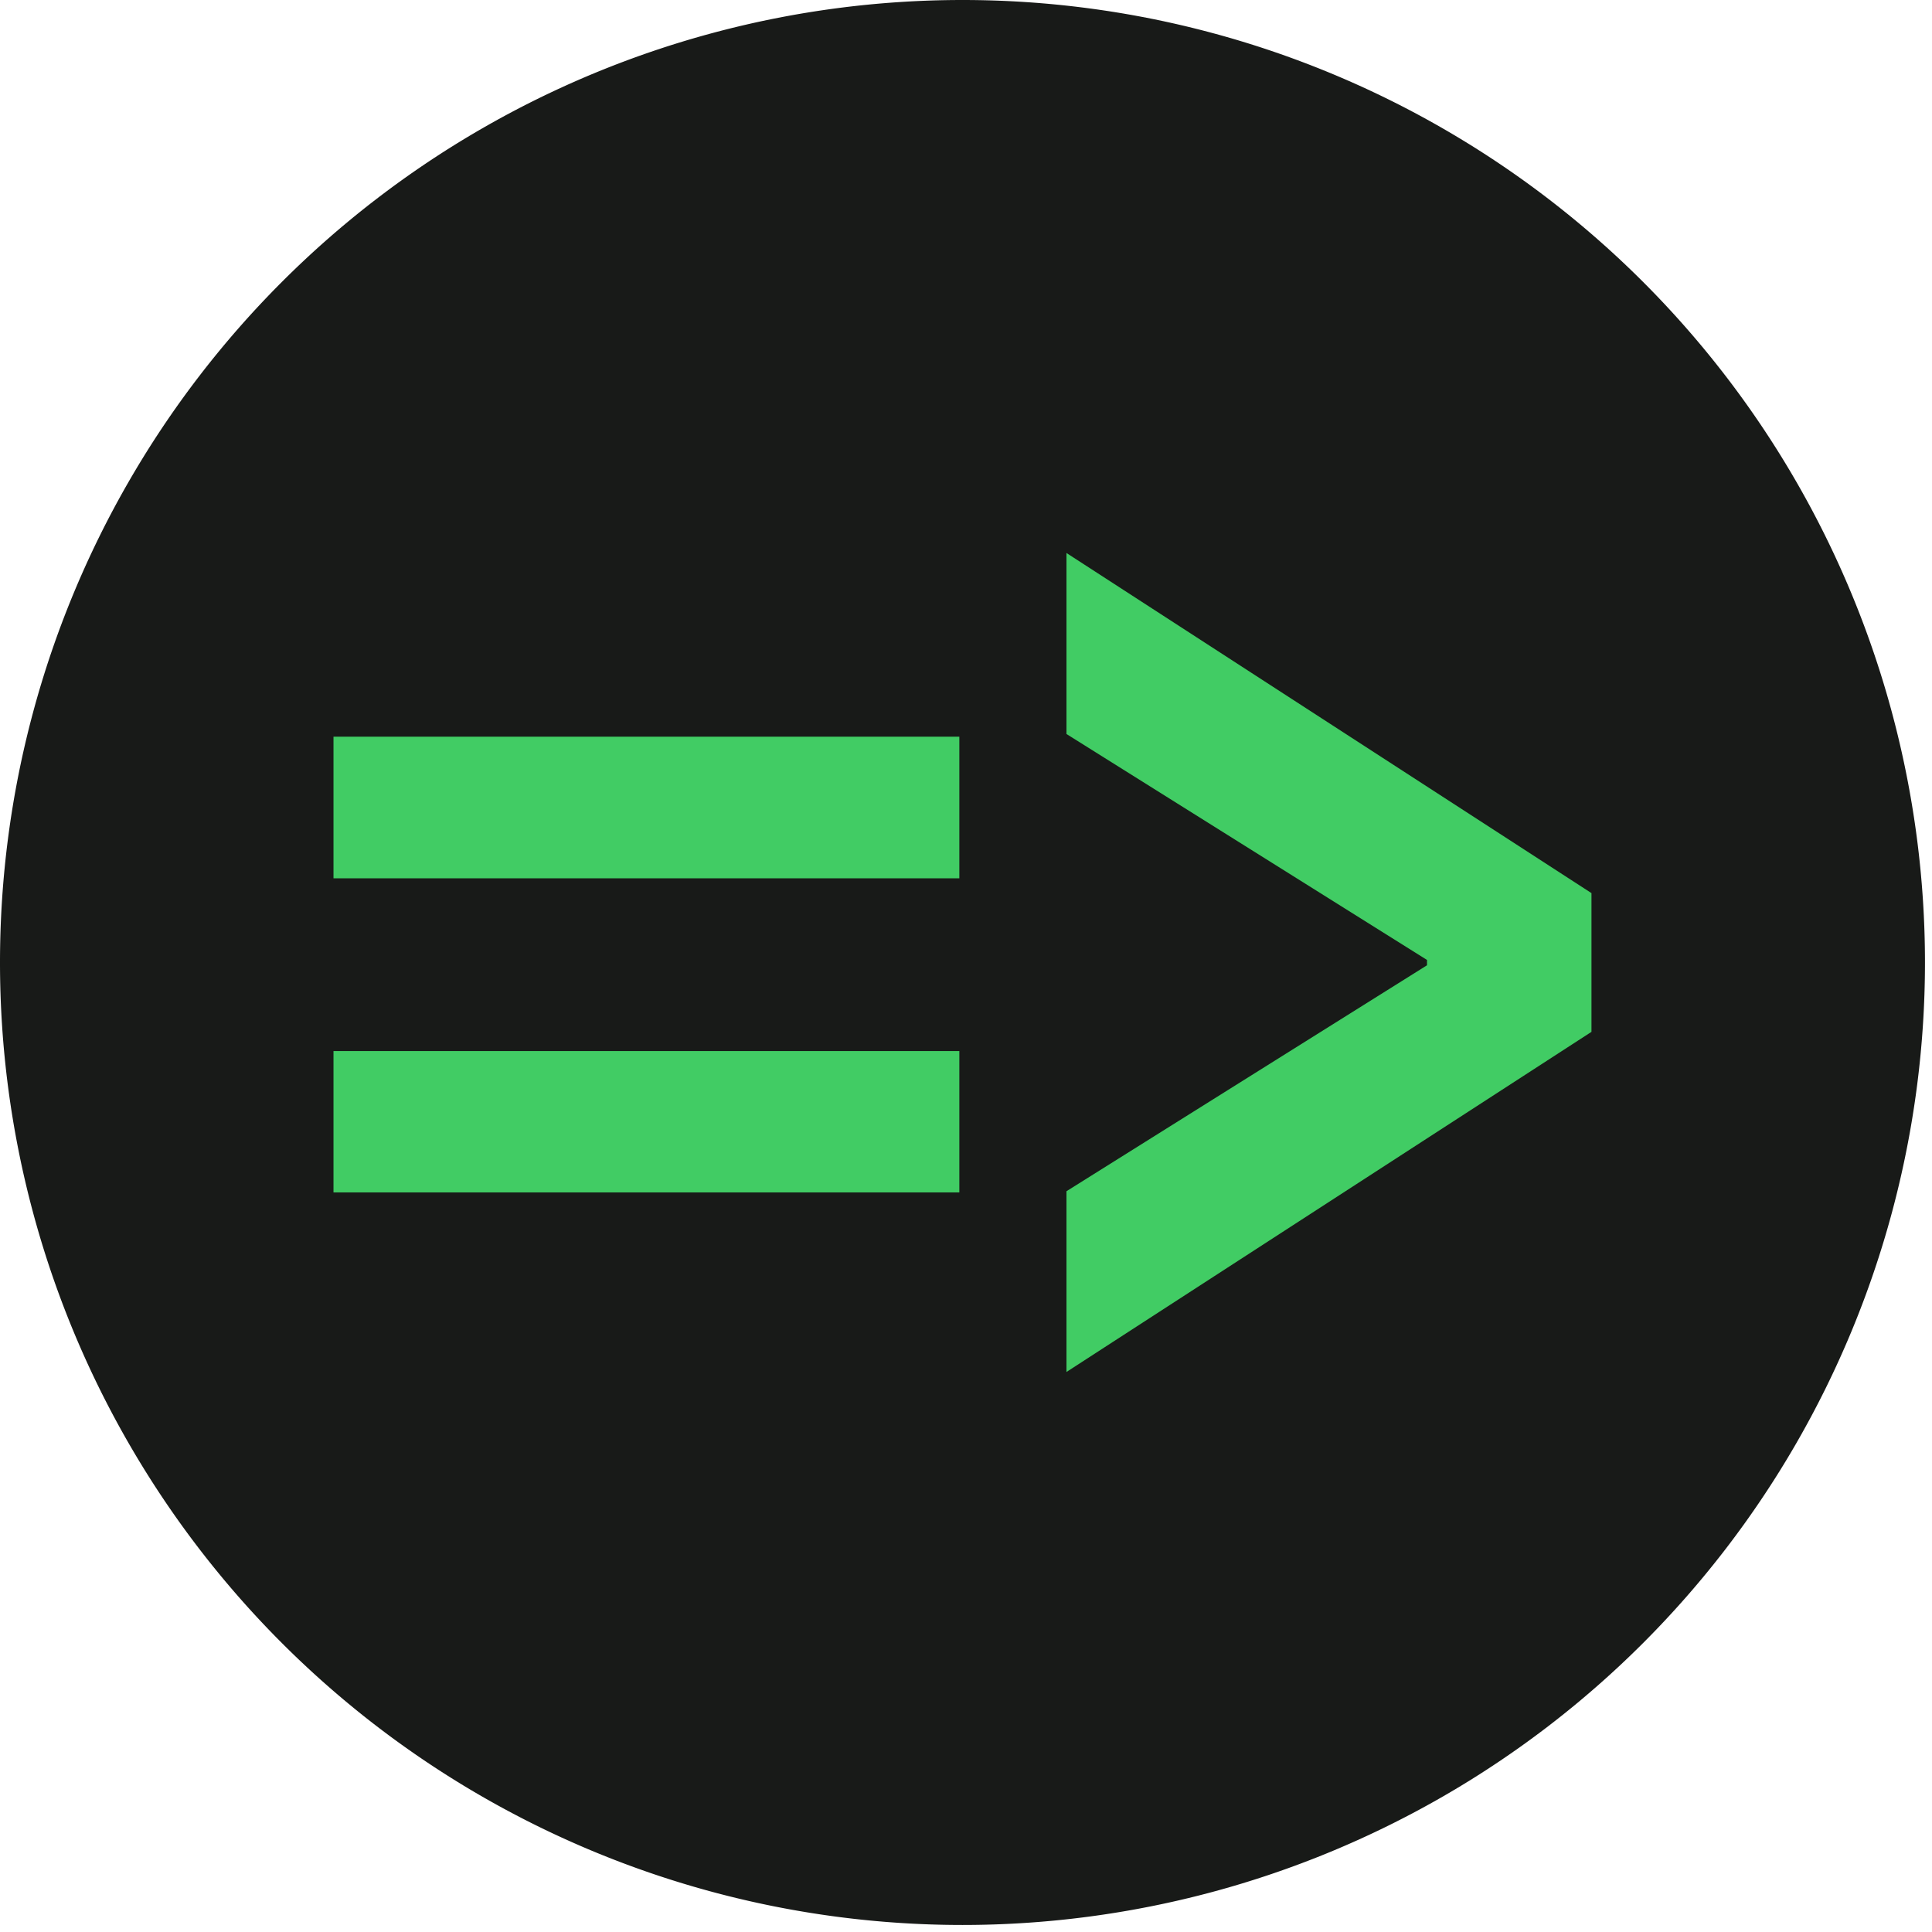 <svg xmlns="http://www.w3.org/2000/svg" preserveAspectRatio="xMidYMid" viewBox="0 0 83 83">
    <rect width="100%" height="100%" fill="none"/>
    <g class="currentLayer fat-arrow-logo">
        <g>
            <path class="background" fill="#181a18"
                  d="M82.698 41.349a41.349 41.349 0 0 1-41.349 41.349A41.349 41.349 0 0 1 0 41.349 41.349 41.349 0 0 1 41.349 0a41.349 41.349 0 0 1 41.349 41.349z"/>
            <path class="foreground" fill="#41cc64"
                  d="M41.214 37.733H14.327v-6.085h26.887v6.085zm0 13.495H14.327v-6.074h26.887v6.074zm27.157-6.899L45.816 58.941v-7.765l15.489-9.707v-.229l-15.489-9.707v-7.776l22.555 14.612v5.96z"
                  style="white-space:pre"/>
        </g>
    </g>
</svg>